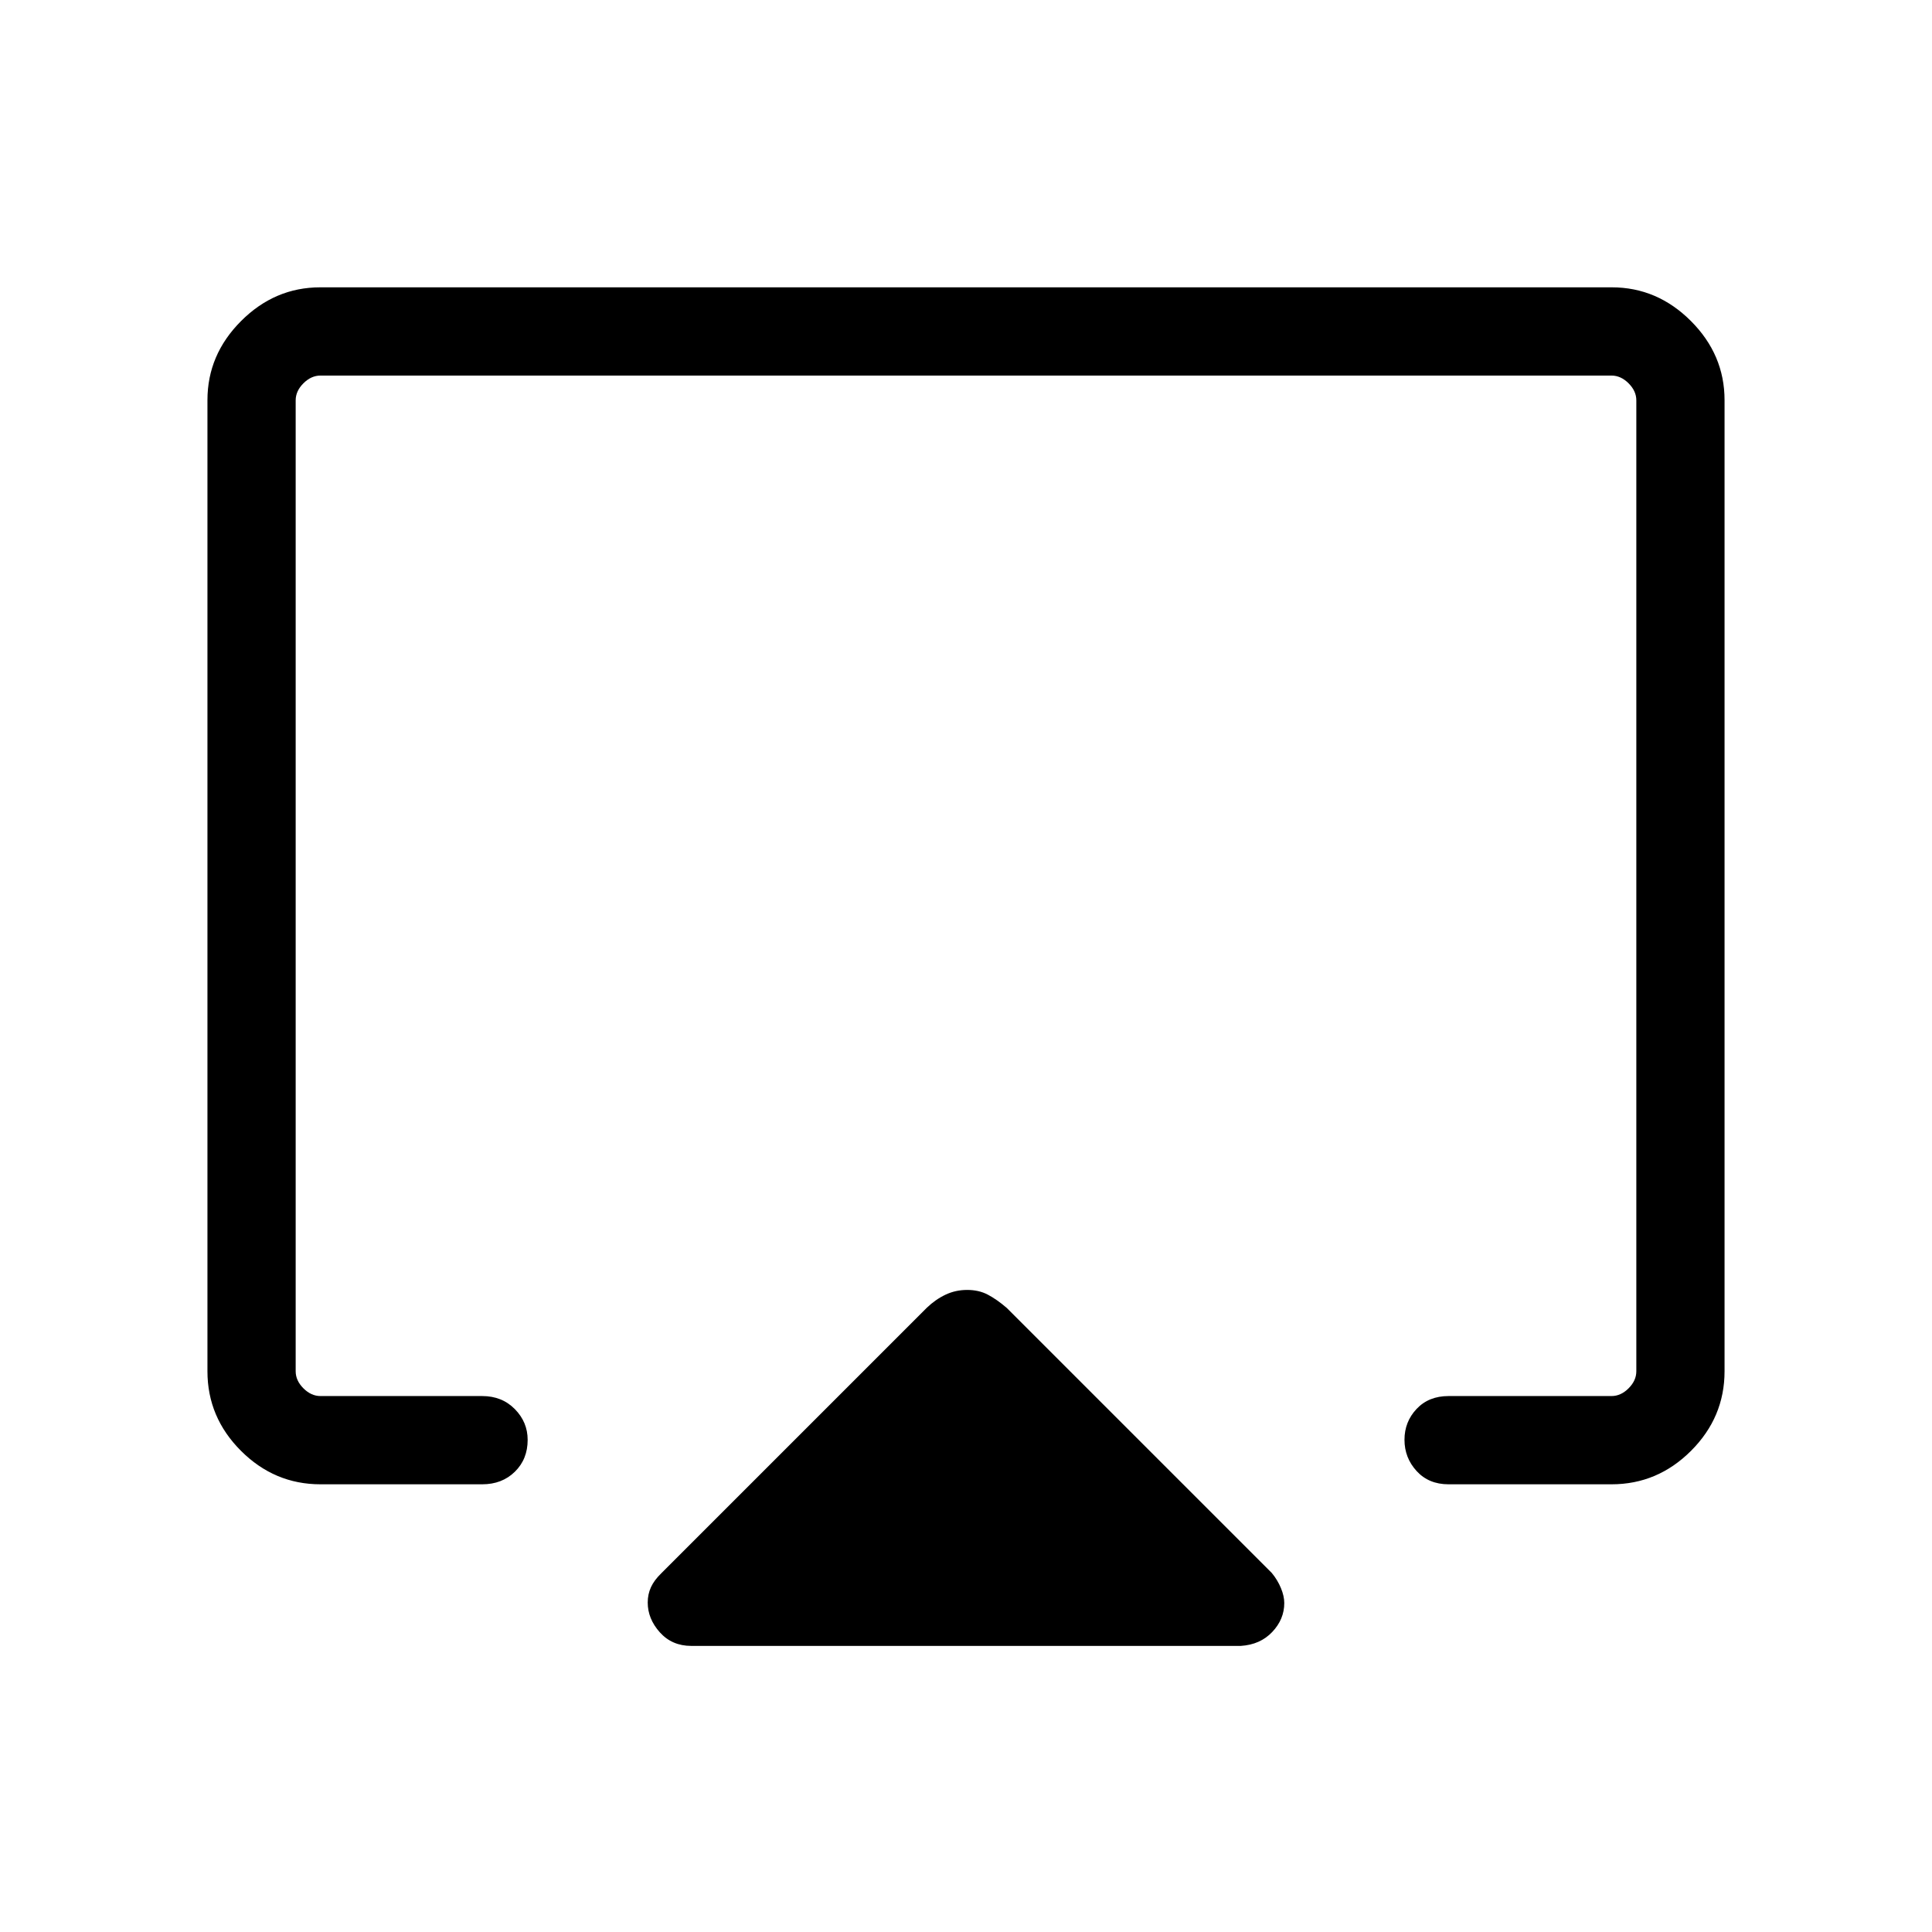<svg xmlns="http://www.w3.org/2000/svg" height="48" viewBox="0 -960 960 960" width="48"><path d="M103.08-278.62v-482.55q0-22.6 16.73-39.33 16.73-16.73 39.34-16.73h641.7q22.61 0 39.34 16.73 16.73 16.73 16.73 39.33v482.55q0 22.87-16.64 39.51-16.65 16.65-39.51 16.65h-81q-9.84 0-15.86-6.58-6.03-6.58-6.03-15.54 0-8.96 6.03-15.35 6.02-6.38 15.86-6.38h81q4.61 0 8.46-3.84 3.85-3.85 3.85-8.47v-482.46q0-4.61-3.85-8.46-3.85-3.84-8.46-3.84H159.23q-4.61 0-8.46 3.84-3.85 3.85-3.85 8.46v482.46q0 4.62 3.85 8.47 3.85 3.84 8.46 3.84h80.38q9.84 0 16.21 6.48 6.37 6.48 6.37 15.29 0 9.62-6.37 15.85t-16.21 6.23h-80.38q-22.86 0-39.51-16.65-16.64-16.64-16.64-39.51Zm240.38 136.46q-9.52 0-15.57-6.72-6.04-6.73-6.04-14.84 0-4.12 1.62-7.63 1.61-3.51 5.18-6.95l131.94-131.94q4.3-4.11 9.26-6.45 4.96-2.35 10.75-2.35t10.25 2.35q4.46 2.34 9.4 6.59l131.68 131.68q2.88 3.48 4.55 7.51 1.67 4.02 1.67 7.46 0 8.06-5.98 14.37-5.97 6.31-15.63 6.92H343.46ZM480-497.92Z"/></svg>